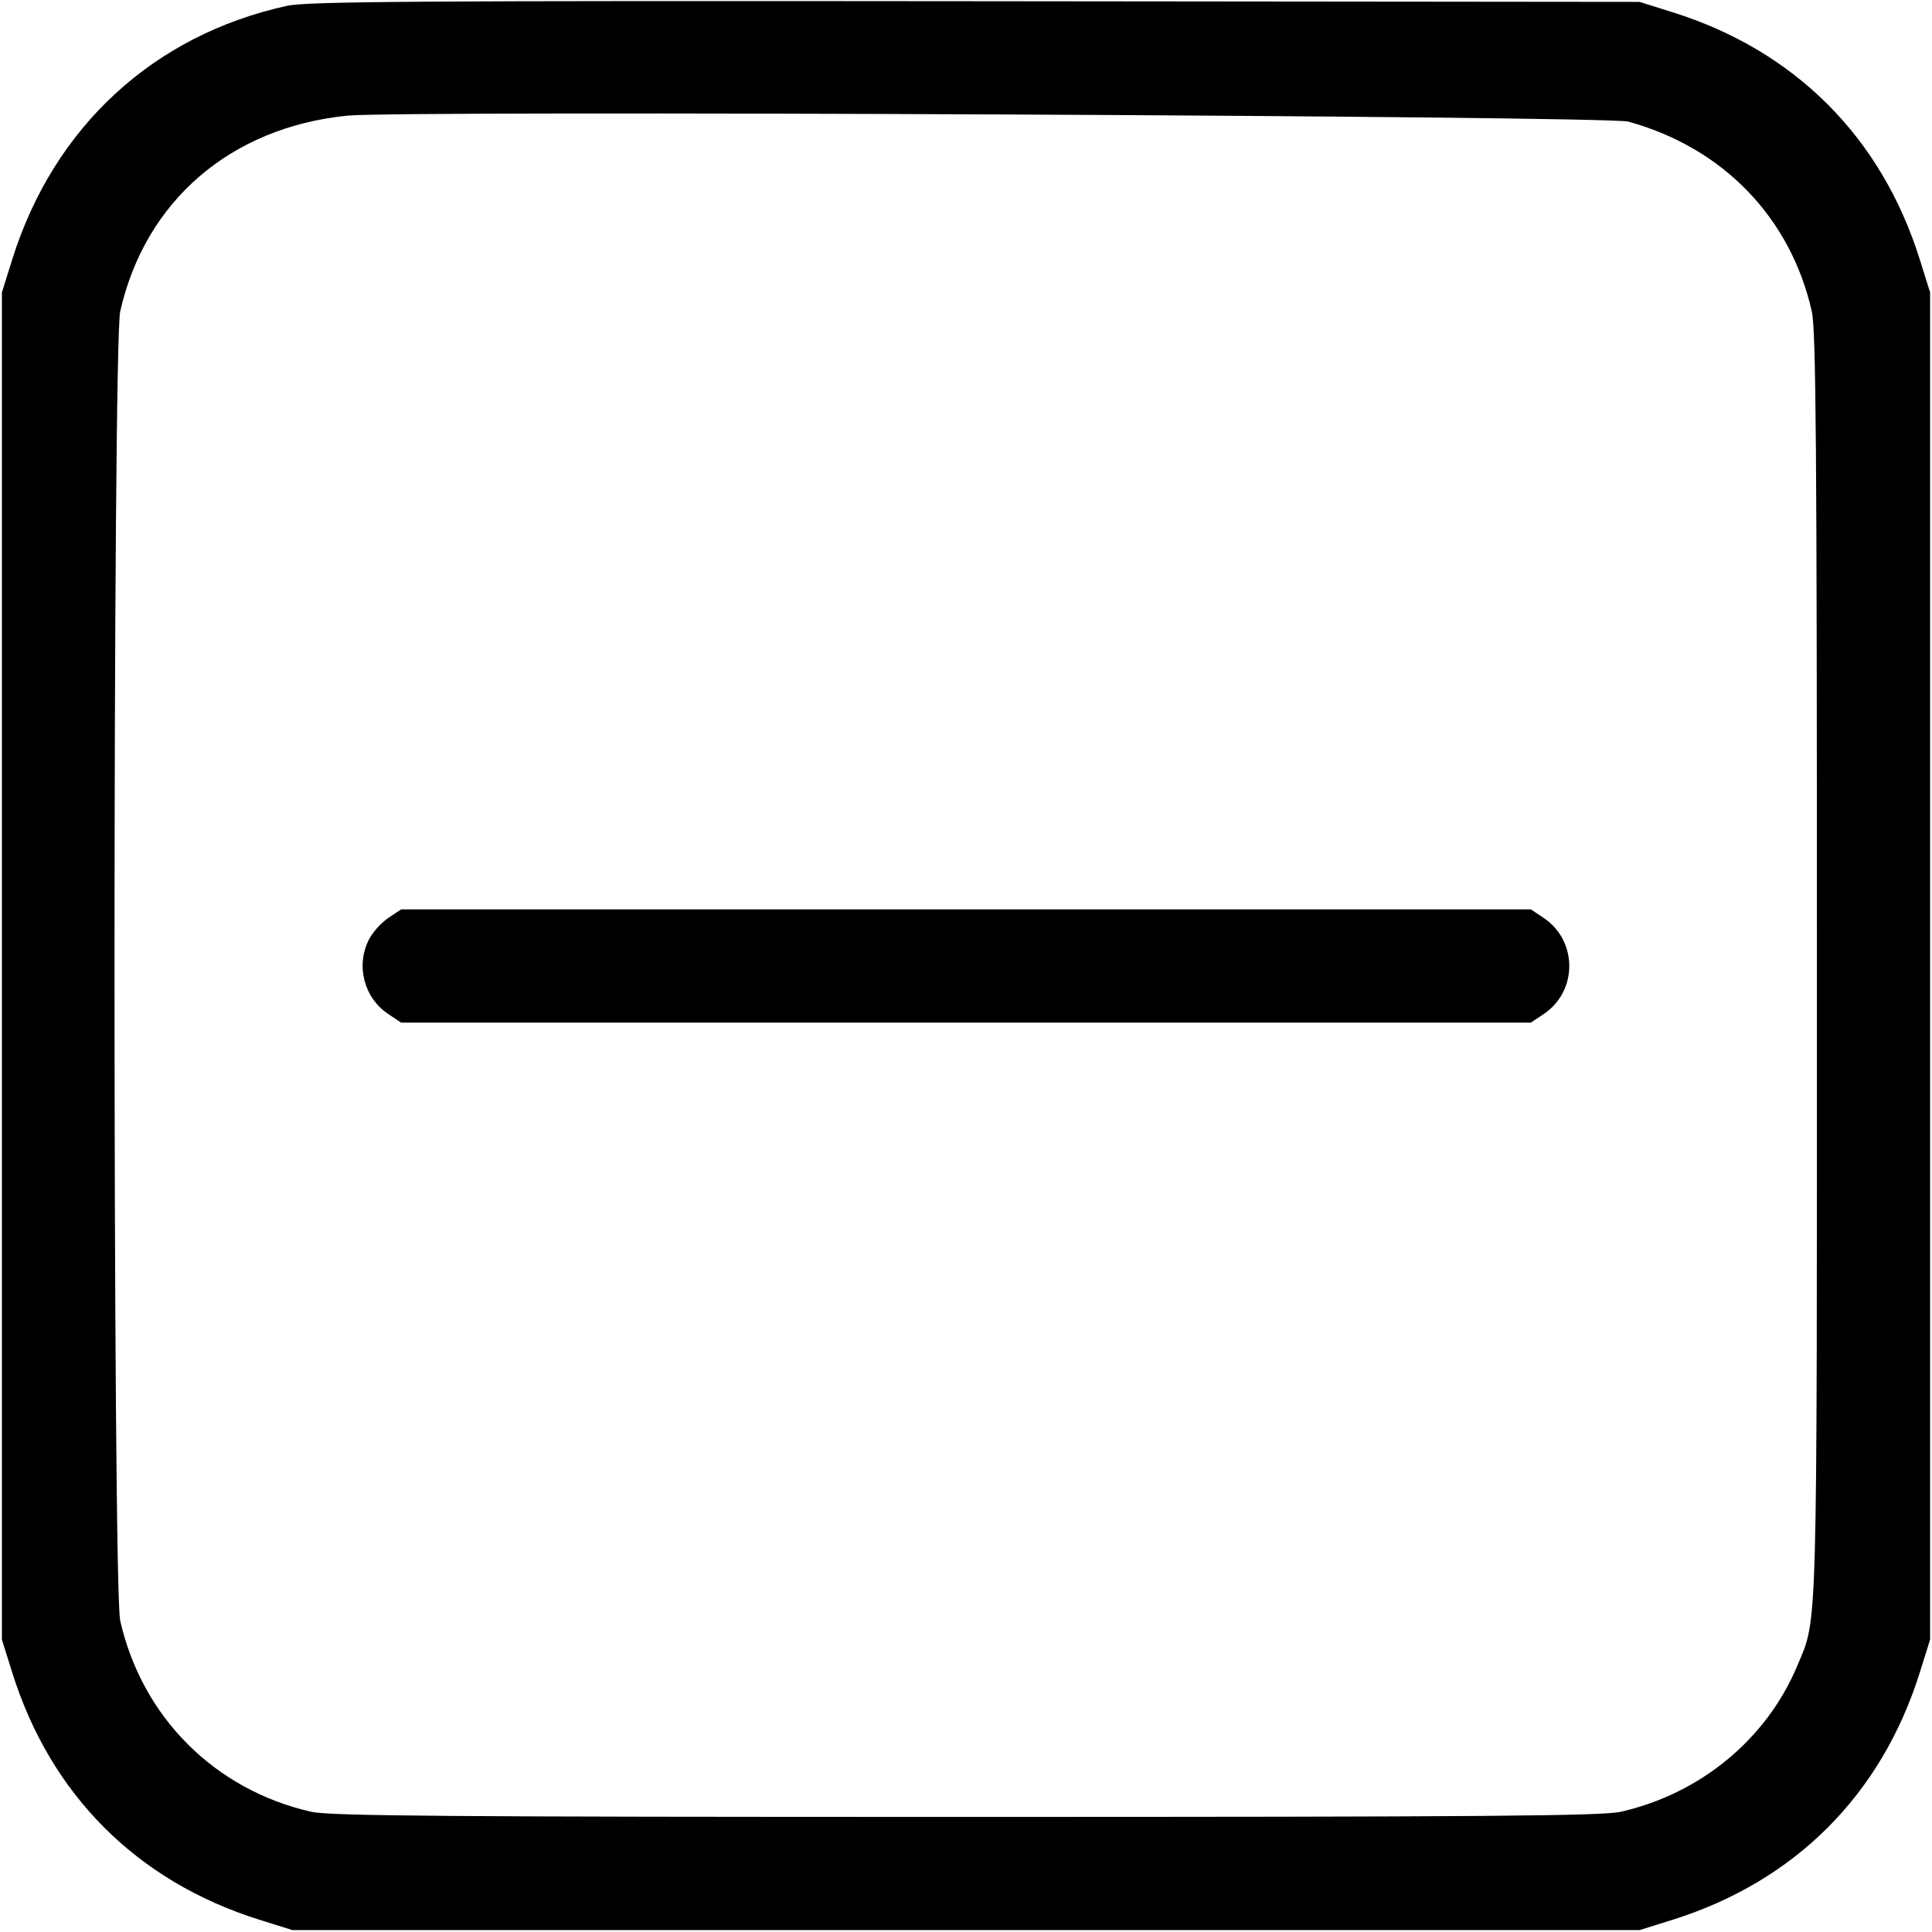 <svg id="svg" version="1.1" xmlns="http://www.w3.org/2000/svg" xmlns:xlink="http://www.w3.org/1999/xlink" width="400" height="400" viewBox="0, 0, 400,400"><g id="svgg"><path id="path0" d="M59.463 1.200 C 31.776 7.243,11.144 26.266,2.544 53.681 L 0.391 60.547 0.391 200.000 L 0.391 339.453 2.544 346.319 C 10.477 371.607,28.393 389.523,53.681 397.456 L 60.547 399.609 200.000 399.609 L 339.453 399.609 346.319 397.456 C 371.607 389.523,389.523 371.607,397.456 346.319 L 399.609 339.453 399.609 200.000 L 399.609 60.547 397.456 53.681 C 389.523 28.393,371.607 10.477,346.319 2.544 L 339.453 0.391 201.953 0.251 C 86.905 0.134,63.638 0.289,59.463 1.200 M337.109 25.176 C 356.720 30.567,370.712 45.029,375.110 64.453 C 375.982 68.302,376.172 92.556,376.172 200.000 C 376.172 341.018,376.349 334.736,372.096 344.904 C 365.761 360.052,352.067 371.370,335.547 375.110 C 331.698 375.982,307.444 376.172,200.000 376.172 C 92.556 376.172,68.302 375.982,64.453 375.110 C 44.475 370.587,29.413 355.525,24.890 335.547 C 23.316 328.599,23.316 71.401,24.890 64.453 C 30.061 41.615,47.706 26.402,71.875 23.944 C 82.867 22.826,332.784 23.987,337.109 25.176 M80.389 190.055 C 78.929 191.030,77.120 193.051,76.368 194.547 C 73.638 199.981,75.363 206.588,80.389 209.945 L 83.044 211.719 200.000 211.719 L 316.956 211.719 319.611 209.945 C 326.665 205.233,326.665 194.767,319.611 190.055 L 316.956 188.281 200.000 188.281 L 83.044 188.281 80.389 190.055 " stroke="none" fill="#000000" fill-rule="evenodd"></path></g></svg>